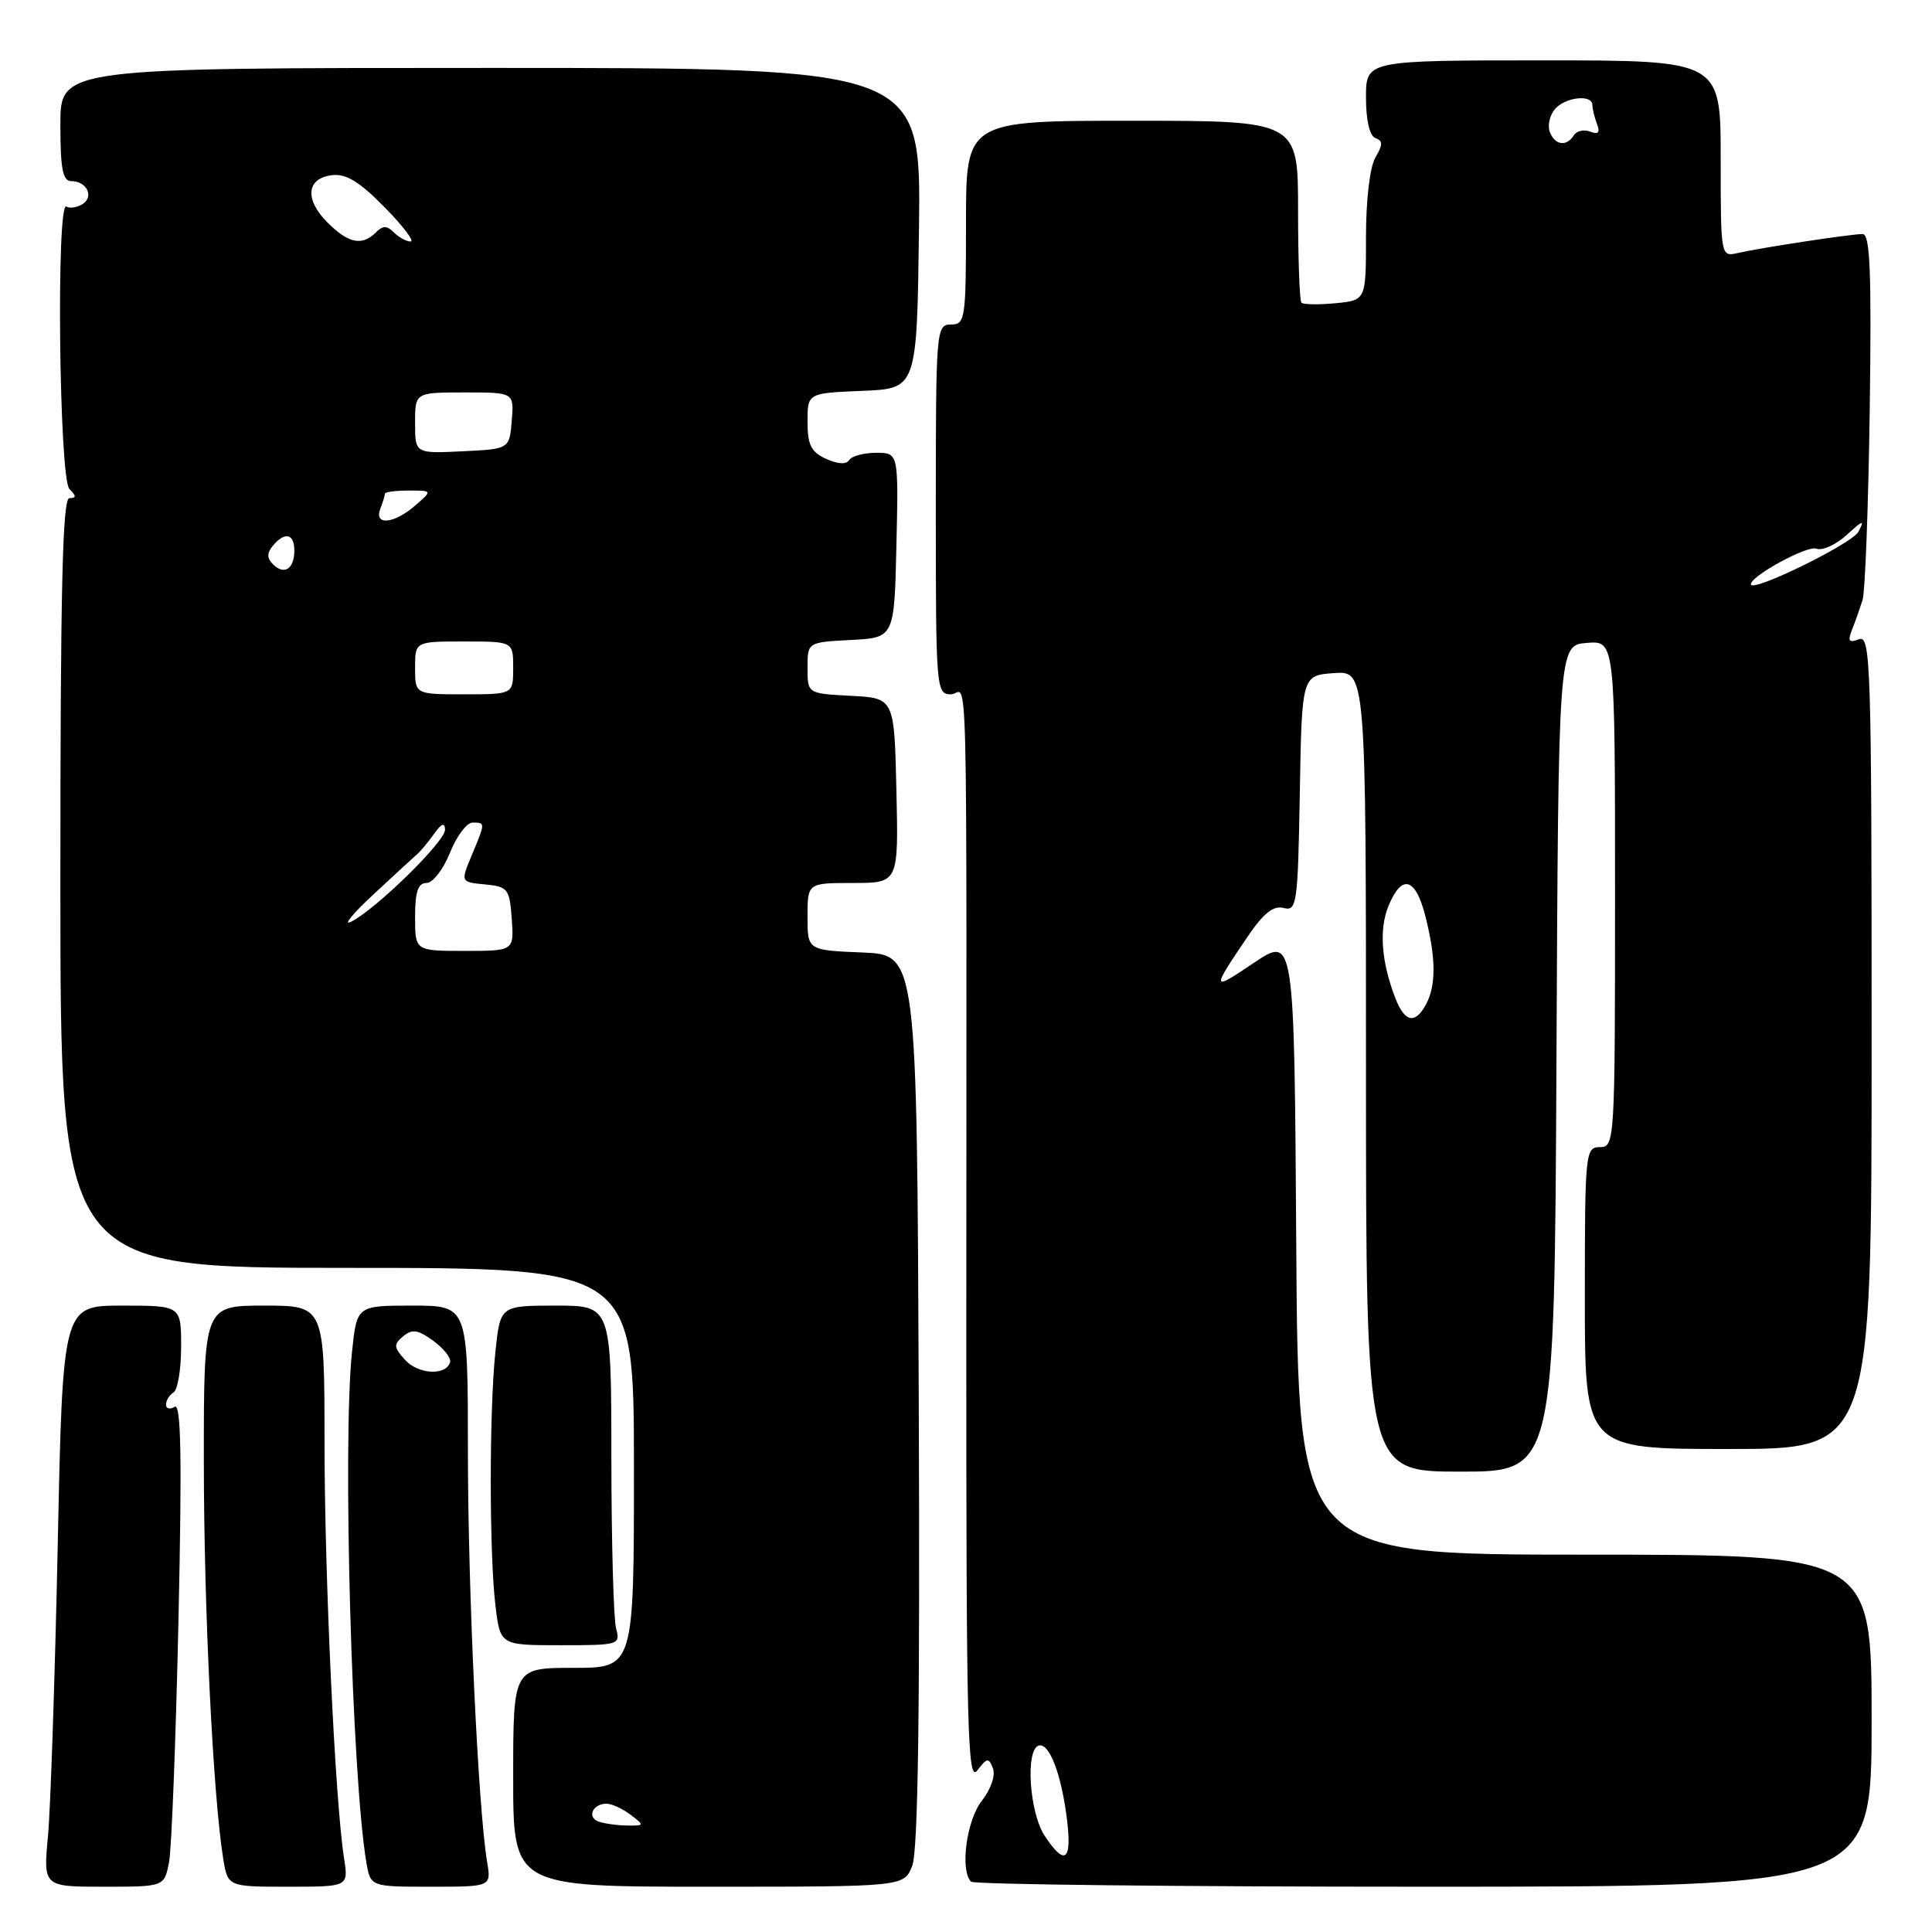 <?xml version="1.0" encoding="UTF-8" standalone="no"?>
<!DOCTYPE svg PUBLIC "-//W3C//DTD SVG 1.1//EN" "http://www.w3.org/Graphics/SVG/1.1/DTD/svg11.dtd" >
<svg xmlns="http://www.w3.org/2000/svg" xmlns:xlink="http://www.w3.org/1999/xlink" version="1.1" viewBox="0 0 256 256">
 <g >
 <path fill="currentColor"
d=" M 22.40 246.75 C 22.74 244.96 23.30 230.50 23.65 214.60 C 24.12 193.05 24.00 185.88 23.14 186.41 C 22.51 186.80 22.00 186.67 22.00 186.12 C 22.00 185.57 22.45 184.84 23.00 184.50 C 23.55 184.16 24.00 181.43 24.00 178.44 C 24.00 173.00 24.00 173.00 16.16 173.00 C 8.31 173.00 8.31 173.00 7.65 204.75 C 7.28 222.21 6.70 239.54 6.36 243.25 C 5.73 250.00 5.73 250.00 13.75 250.00 C 21.77 250.00 21.77 250.00 22.40 246.75 Z  M 45.59 246.25 C 44.40 238.64 43.01 208.96 43.00 191.25 C 43.00 173.00 43.00 173.00 35.00 173.00 C 27.00 173.00 27.00 173.00 27.01 193.75 C 27.02 213.23 28.22 237.78 29.57 246.25 C 30.18 250.00 30.18 250.00 38.18 250.00 C 46.18 250.00 46.18 250.00 45.59 246.25 Z  M 64.55 246.75 C 63.36 239.69 62.00 210.53 62.00 192.27 C 62.00 173.00 62.00 173.00 54.64 173.00 C 47.28 173.00 47.28 173.00 46.64 179.15 C 45.38 191.25 46.62 235.40 48.54 246.75 C 49.09 250.00 49.09 250.00 57.09 250.00 C 65.09 250.00 65.09 250.00 64.55 246.75 Z  M 120.87 247.25 C 121.65 245.32 121.91 226.94 121.74 185.50 C 121.50 126.50 121.50 126.50 114.25 126.21 C 107.00 125.91 107.00 125.91 107.00 121.46 C 107.00 117.00 107.00 117.00 113.03 117.00 C 119.06 117.00 119.06 117.00 118.78 104.75 C 118.50 92.50 118.50 92.50 112.75 92.20 C 107.00 91.90 107.00 91.90 107.00 88.50 C 107.00 85.10 107.00 85.10 112.75 84.80 C 118.50 84.50 118.50 84.50 118.78 72.25 C 119.06 60.00 119.06 60.00 116.09 60.00 C 114.46 60.00 112.85 60.43 112.52 60.96 C 112.15 61.57 111.01 61.51 109.46 60.80 C 107.48 59.90 107.00 58.95 107.00 55.88 C 107.00 52.09 107.00 52.09 114.25 51.79 C 121.50 51.50 121.50 51.50 121.77 30.25 C 122.04 9.00 122.04 9.00 65.02 9.00 C 8.00 9.00 8.00 9.00 8.00 16.50 C 8.00 22.36 8.31 24.00 9.44 24.00 C 11.50 24.00 12.50 26.07 10.93 27.05 C 10.19 27.50 9.24 27.65 8.80 27.37 C 7.43 26.53 7.83 63.43 9.20 64.80 C 10.13 65.73 10.13 66.00 9.20 66.00 C 8.28 66.00 8.00 78.00 8.00 117.00 C 8.00 168.00 8.00 168.00 46.00 168.00 C 84.00 168.00 84.00 168.00 84.00 194.50 C 84.00 221.00 84.00 221.00 76.00 221.00 C 68.00 221.00 68.00 221.00 68.00 235.50 C 68.00 250.00 68.00 250.00 93.88 250.00 C 119.76 250.00 119.76 250.00 120.87 247.25 Z  M 248.00 228.00 C 248.00 206.00 248.00 206.00 210.01 206.00 C 172.02 206.00 172.02 206.00 171.76 164.99 C 171.50 123.98 171.50 123.98 166.12 127.60 C 160.51 131.38 160.48 131.25 165.28 124.16 C 167.42 121.00 168.73 119.96 170.08 120.31 C 171.84 120.77 171.97 119.86 172.23 105.15 C 172.50 89.50 172.50 89.50 176.75 89.19 C 181.00 88.89 181.00 88.89 181.00 141.94 C 181.00 195.00 181.00 195.00 193.49 195.00 C 205.98 195.00 205.98 195.00 206.24 140.25 C 206.50 85.50 206.50 85.50 210.25 85.19 C 214.00 84.88 214.00 84.88 214.00 118.44 C 214.00 151.33 213.96 152.00 212.00 152.00 C 210.07 152.00 210.00 152.67 210.00 172.00 C 210.00 192.00 210.00 192.00 229.00 192.00 C 248.00 192.00 248.00 192.00 248.00 138.03 C 248.00 87.98 247.88 84.11 246.33 84.70 C 244.99 85.22 244.81 84.96 245.41 83.42 C 245.83 82.37 246.45 80.60 246.80 79.50 C 247.14 78.40 247.57 67.04 247.75 54.25 C 248.00 35.81 247.80 31.00 246.79 31.01 C 245.21 31.02 233.35 32.82 230.25 33.53 C 228.01 34.04 228.00 34.00 228.00 21.02 C 228.00 8.00 228.00 8.00 204.50 8.00 C 181.00 8.00 181.00 8.00 181.00 12.92 C 181.00 15.94 181.48 18.01 182.25 18.29 C 183.25 18.65 183.25 19.16 182.25 20.86 C 181.52 22.10 181.00 26.45 181.00 31.38 C 181.00 39.79 181.00 39.79 176.95 40.18 C 174.72 40.39 172.69 40.36 172.45 40.11 C 172.20 39.87 172.00 34.34 172.00 27.83 C 172.00 16.00 172.00 16.00 150.00 16.00 C 128.00 16.00 128.00 16.00 128.00 29.50 C 128.00 42.33 127.90 43.00 126.00 43.00 C 124.05 43.00 124.00 43.67 124.00 67.50 C 124.00 91.33 124.05 92.00 126.00 92.00 C 128.31 92.00 128.07 81.98 128.04 176.50 C 128.03 229.28 128.20 236.27 129.49 234.60 C 130.79 232.90 131.01 232.87 131.57 234.32 C 131.93 235.25 131.30 237.07 130.10 238.61 C 128.07 241.18 127.18 247.85 128.67 249.33 C 129.03 249.70 156.03 250.00 188.67 250.00 C 248.00 250.00 248.00 250.00 248.00 228.00 Z  M 81.63 215.75 C 81.30 214.51 81.02 204.39 81.01 193.25 C 81.00 173.00 81.00 173.00 73.64 173.00 C 66.28 173.00 66.28 173.00 65.64 179.15 C 64.82 186.98 64.83 205.92 65.65 212.75 C 66.28 218.00 66.28 218.00 74.26 218.00 C 82.04 218.00 82.22 217.95 81.63 215.75 Z  M 53.67 180.19 C 52.16 178.52 52.13 178.14 53.43 177.06 C 54.61 176.07 55.40 176.19 57.42 177.67 C 58.80 178.68 59.80 179.95 59.64 180.50 C 59.10 182.32 55.42 182.12 53.67 180.19 Z  M 79.24 241.34 C 77.75 240.73 78.58 239.00 80.37 239.00 C 81.06 239.00 82.49 239.66 83.56 240.47 C 85.43 241.88 85.41 241.93 83.00 241.89 C 81.62 241.86 79.93 241.61 79.24 241.34 Z  M 55.00 121.50 C 55.00 118.16 55.39 117.00 56.51 117.00 C 57.34 117.00 58.74 115.20 59.62 113.00 C 60.50 110.80 61.84 109.00 62.61 109.00 C 64.33 109.00 64.33 108.97 62.51 113.32 C 61.03 116.88 61.03 116.88 64.26 117.19 C 67.30 117.48 67.52 117.76 67.81 121.75 C 68.11 126.00 68.11 126.00 61.56 126.00 C 55.00 126.00 55.00 126.00 55.00 121.50 Z  M 49.50 118.50 C 52.25 115.94 54.86 113.54 55.29 113.17 C 55.73 112.80 56.72 111.60 57.51 110.50 C 58.50 109.10 58.95 108.94 58.97 109.94 C 59.00 111.49 49.80 120.50 46.50 122.15 C 45.40 122.70 46.75 121.05 49.50 118.50 Z  M 55.00 88.50 C 55.00 85.00 55.00 85.00 61.50 85.00 C 68.00 85.00 68.00 85.00 68.00 88.50 C 68.00 92.00 68.00 92.00 61.50 92.00 C 55.00 92.00 55.00 92.00 55.00 88.50 Z  M 36.18 74.78 C 35.36 73.96 35.35 73.29 36.15 72.32 C 37.73 70.42 39.00 70.69 39.00 72.94 C 39.00 75.39 37.66 76.26 36.18 74.78 Z  M 50.39 67.42 C 50.73 66.55 51.00 65.65 51.00 65.42 C 51.00 65.19 52.42 65.00 54.15 65.00 C 57.31 65.00 57.31 65.00 55.00 67.00 C 52.20 69.43 49.53 69.67 50.39 67.42 Z  M 55.00 56.05 C 55.00 52.00 55.00 52.00 61.56 52.00 C 68.12 52.00 68.12 52.00 67.81 55.75 C 67.50 59.50 67.50 59.50 61.25 59.80 C 55.00 60.10 55.00 60.10 55.00 56.05 Z  M 43.39 29.48 C 40.33 26.42 40.60 23.61 44.01 23.21 C 45.86 22.99 47.65 24.09 50.96 27.46 C 53.41 29.96 54.96 32.00 54.41 32.00 C 53.85 32.00 52.86 31.46 52.20 30.80 C 51.27 29.87 50.73 29.87 49.80 30.80 C 47.97 32.63 46.16 32.25 43.39 29.48 Z  M 138.42 243.25 C 136.41 240.20 135.85 231.92 137.61 231.31 C 139.03 230.82 140.67 235.14 141.40 241.25 C 142.04 246.63 141.07 247.27 138.42 243.25 Z  M 184.89 132.25 C 183.02 127.43 182.71 123.12 183.99 120.02 C 185.76 115.74 187.58 116.28 188.88 121.44 C 190.28 126.98 190.30 130.57 188.96 133.07 C 187.52 135.76 186.14 135.48 184.89 132.25 Z  M 232.00 77.42 C 232.00 76.31 239.47 72.24 240.67 72.70 C 241.46 73.01 243.27 72.18 244.70 70.88 C 246.86 68.90 247.12 68.83 246.24 70.47 C 245.37 72.07 232.00 78.61 232.00 77.42 Z  M 205.36 17.49 C 205.04 16.66 205.33 15.31 206.01 14.49 C 207.36 12.86 211.00 12.45 211.00 13.92 C 211.00 14.42 211.28 15.55 211.61 16.43 C 212.05 17.56 211.79 17.86 210.71 17.44 C 209.88 17.12 208.91 17.34 208.54 17.93 C 207.59 19.47 206.03 19.25 205.36 17.49 Z "/>
</g>
</svg>